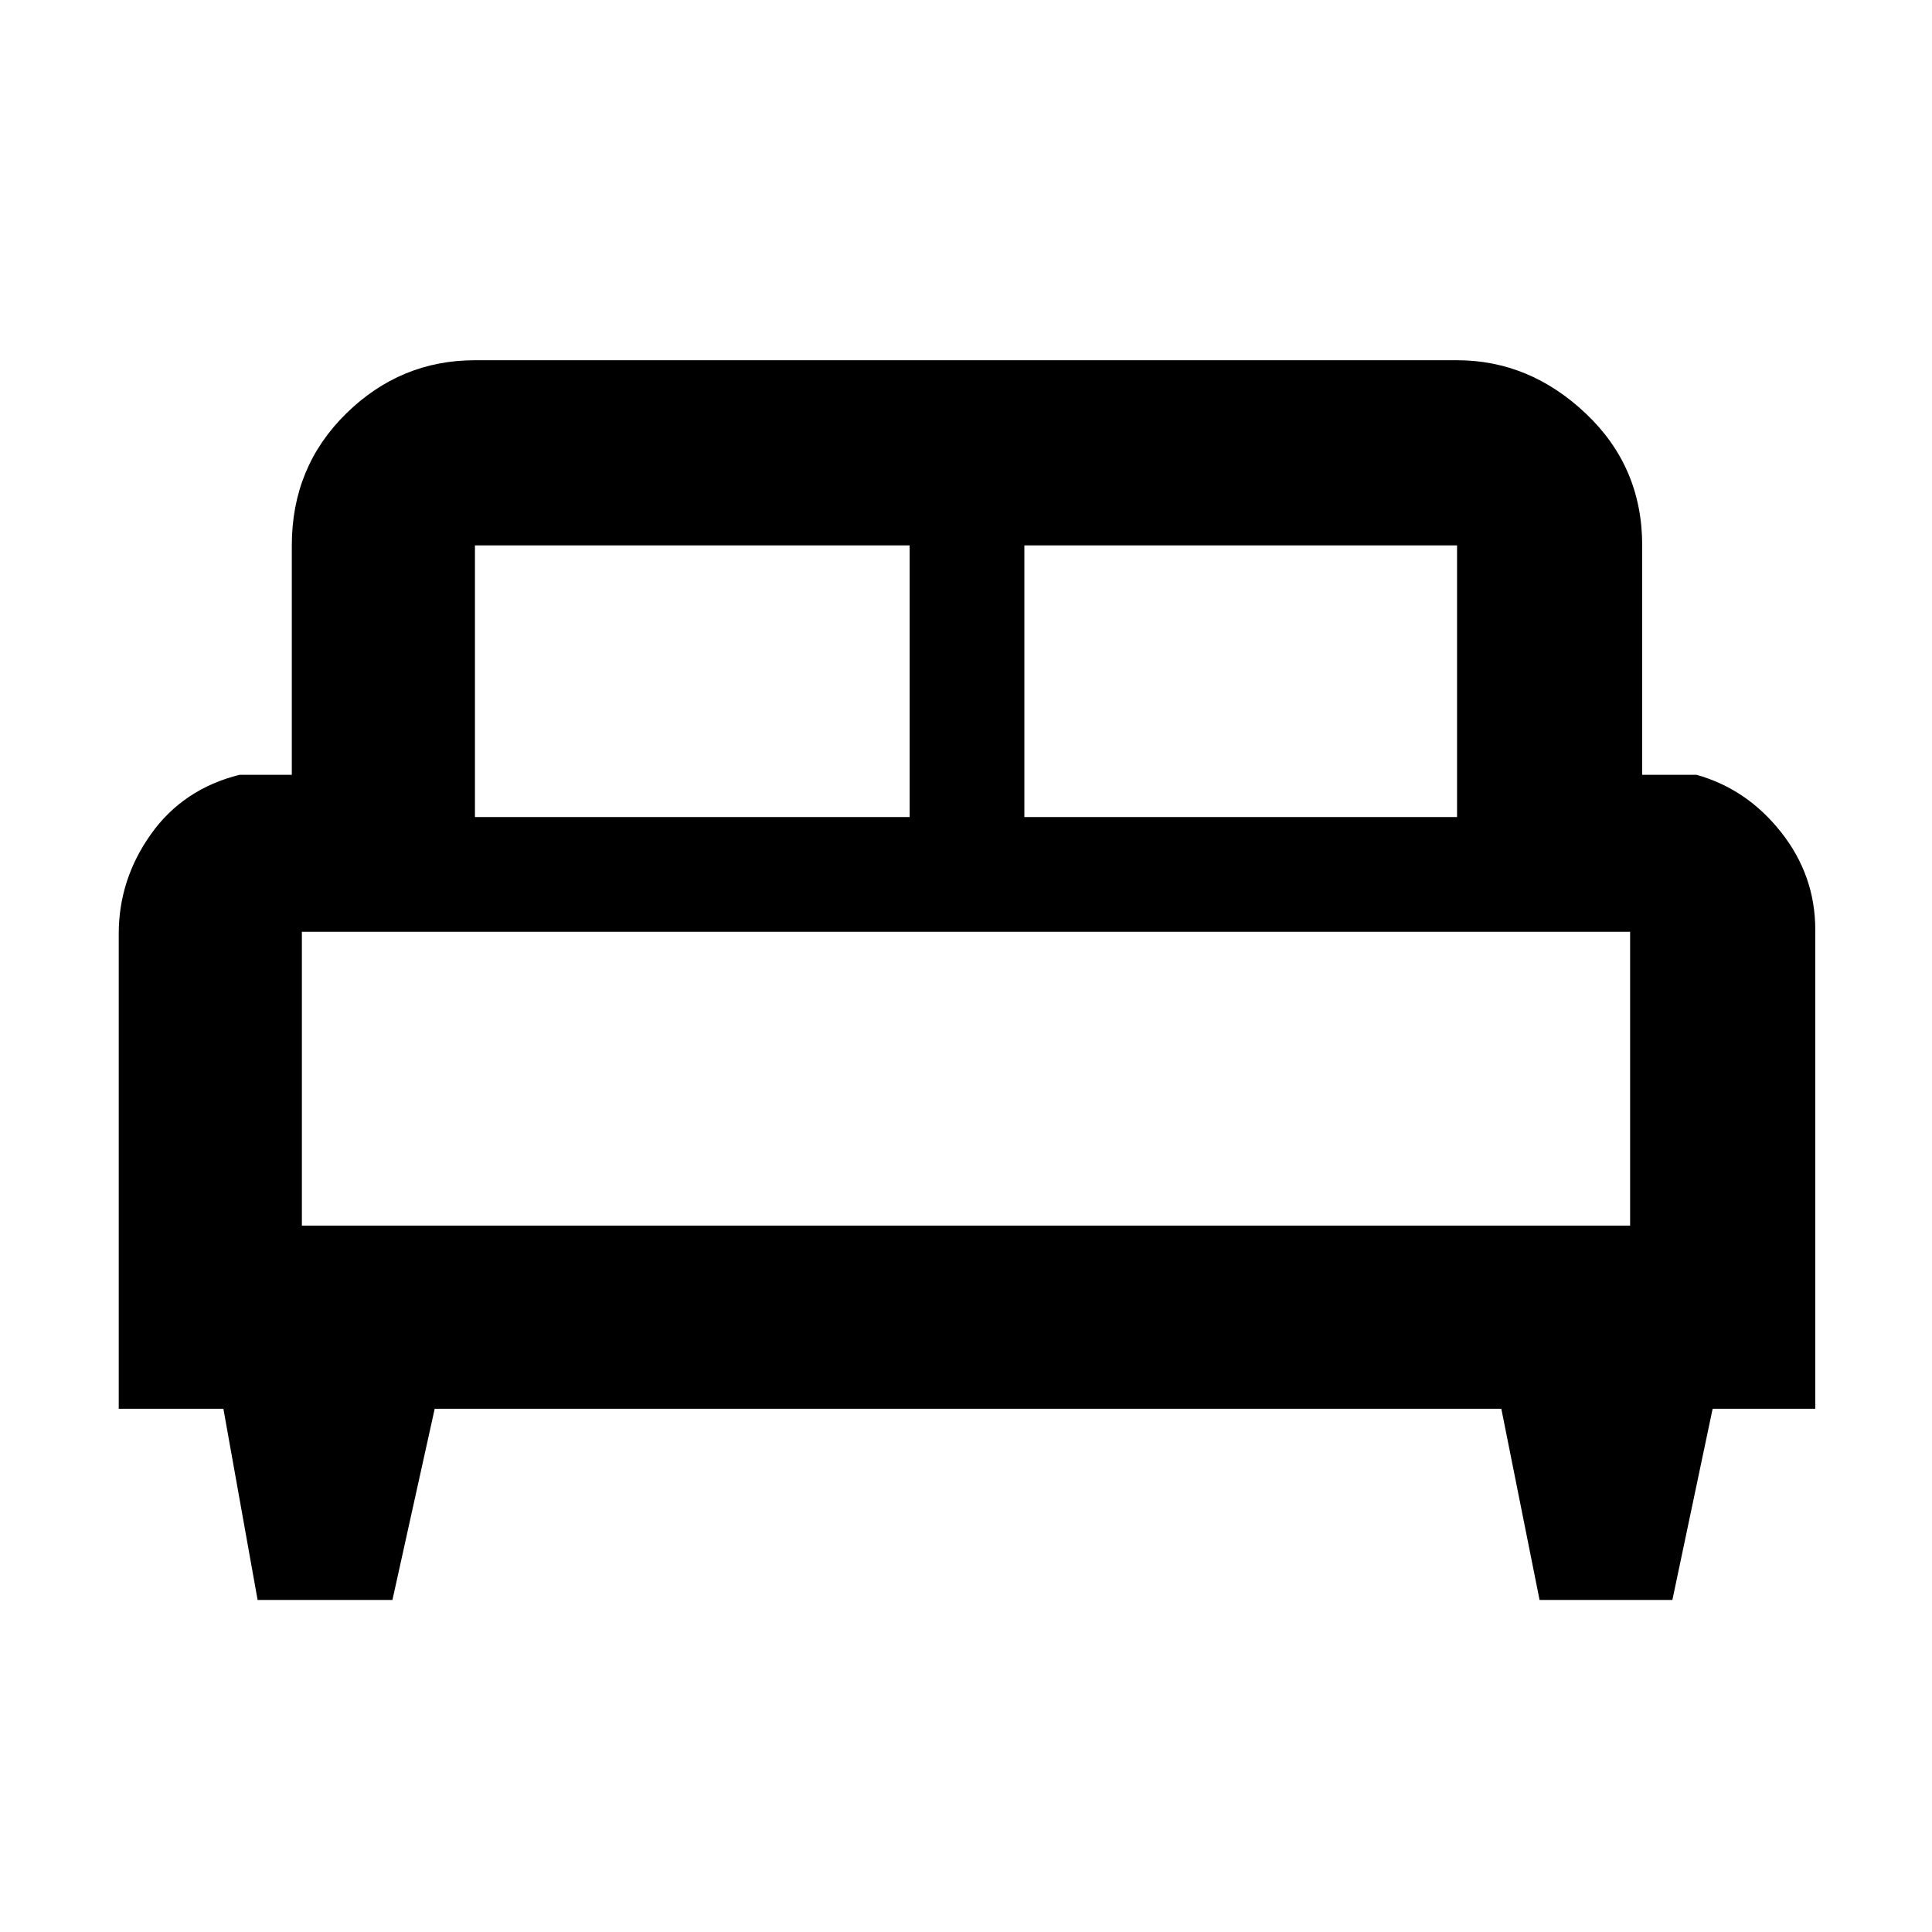 <svg xmlns="http://www.w3.org/2000/svg" height="48" width="48"><path d="M9.75 39.75H6.4L5.55 35h-2.6V23.2q0-1.35.8-2.475t2.2-1.475h1.3v-5.7q0-1.95 1.35-3.275t3.2-1.325h24.4q1.8 0 3.2 1.325 1.4 1.325 1.4 3.275v5.7h1.35q1.25.35 2.1 1.425.85 1.075.85 2.425V35h-2.55l-1 4.75h-3.3L37.3 35H10.8Zm15.7-19.45H36.2v-6.75H25.45Zm-13.65 0h10.8v-6.75H11.8ZM7.5 30.45h33v-7.3h-33Zm33 0h-33 33Z"/></svg>